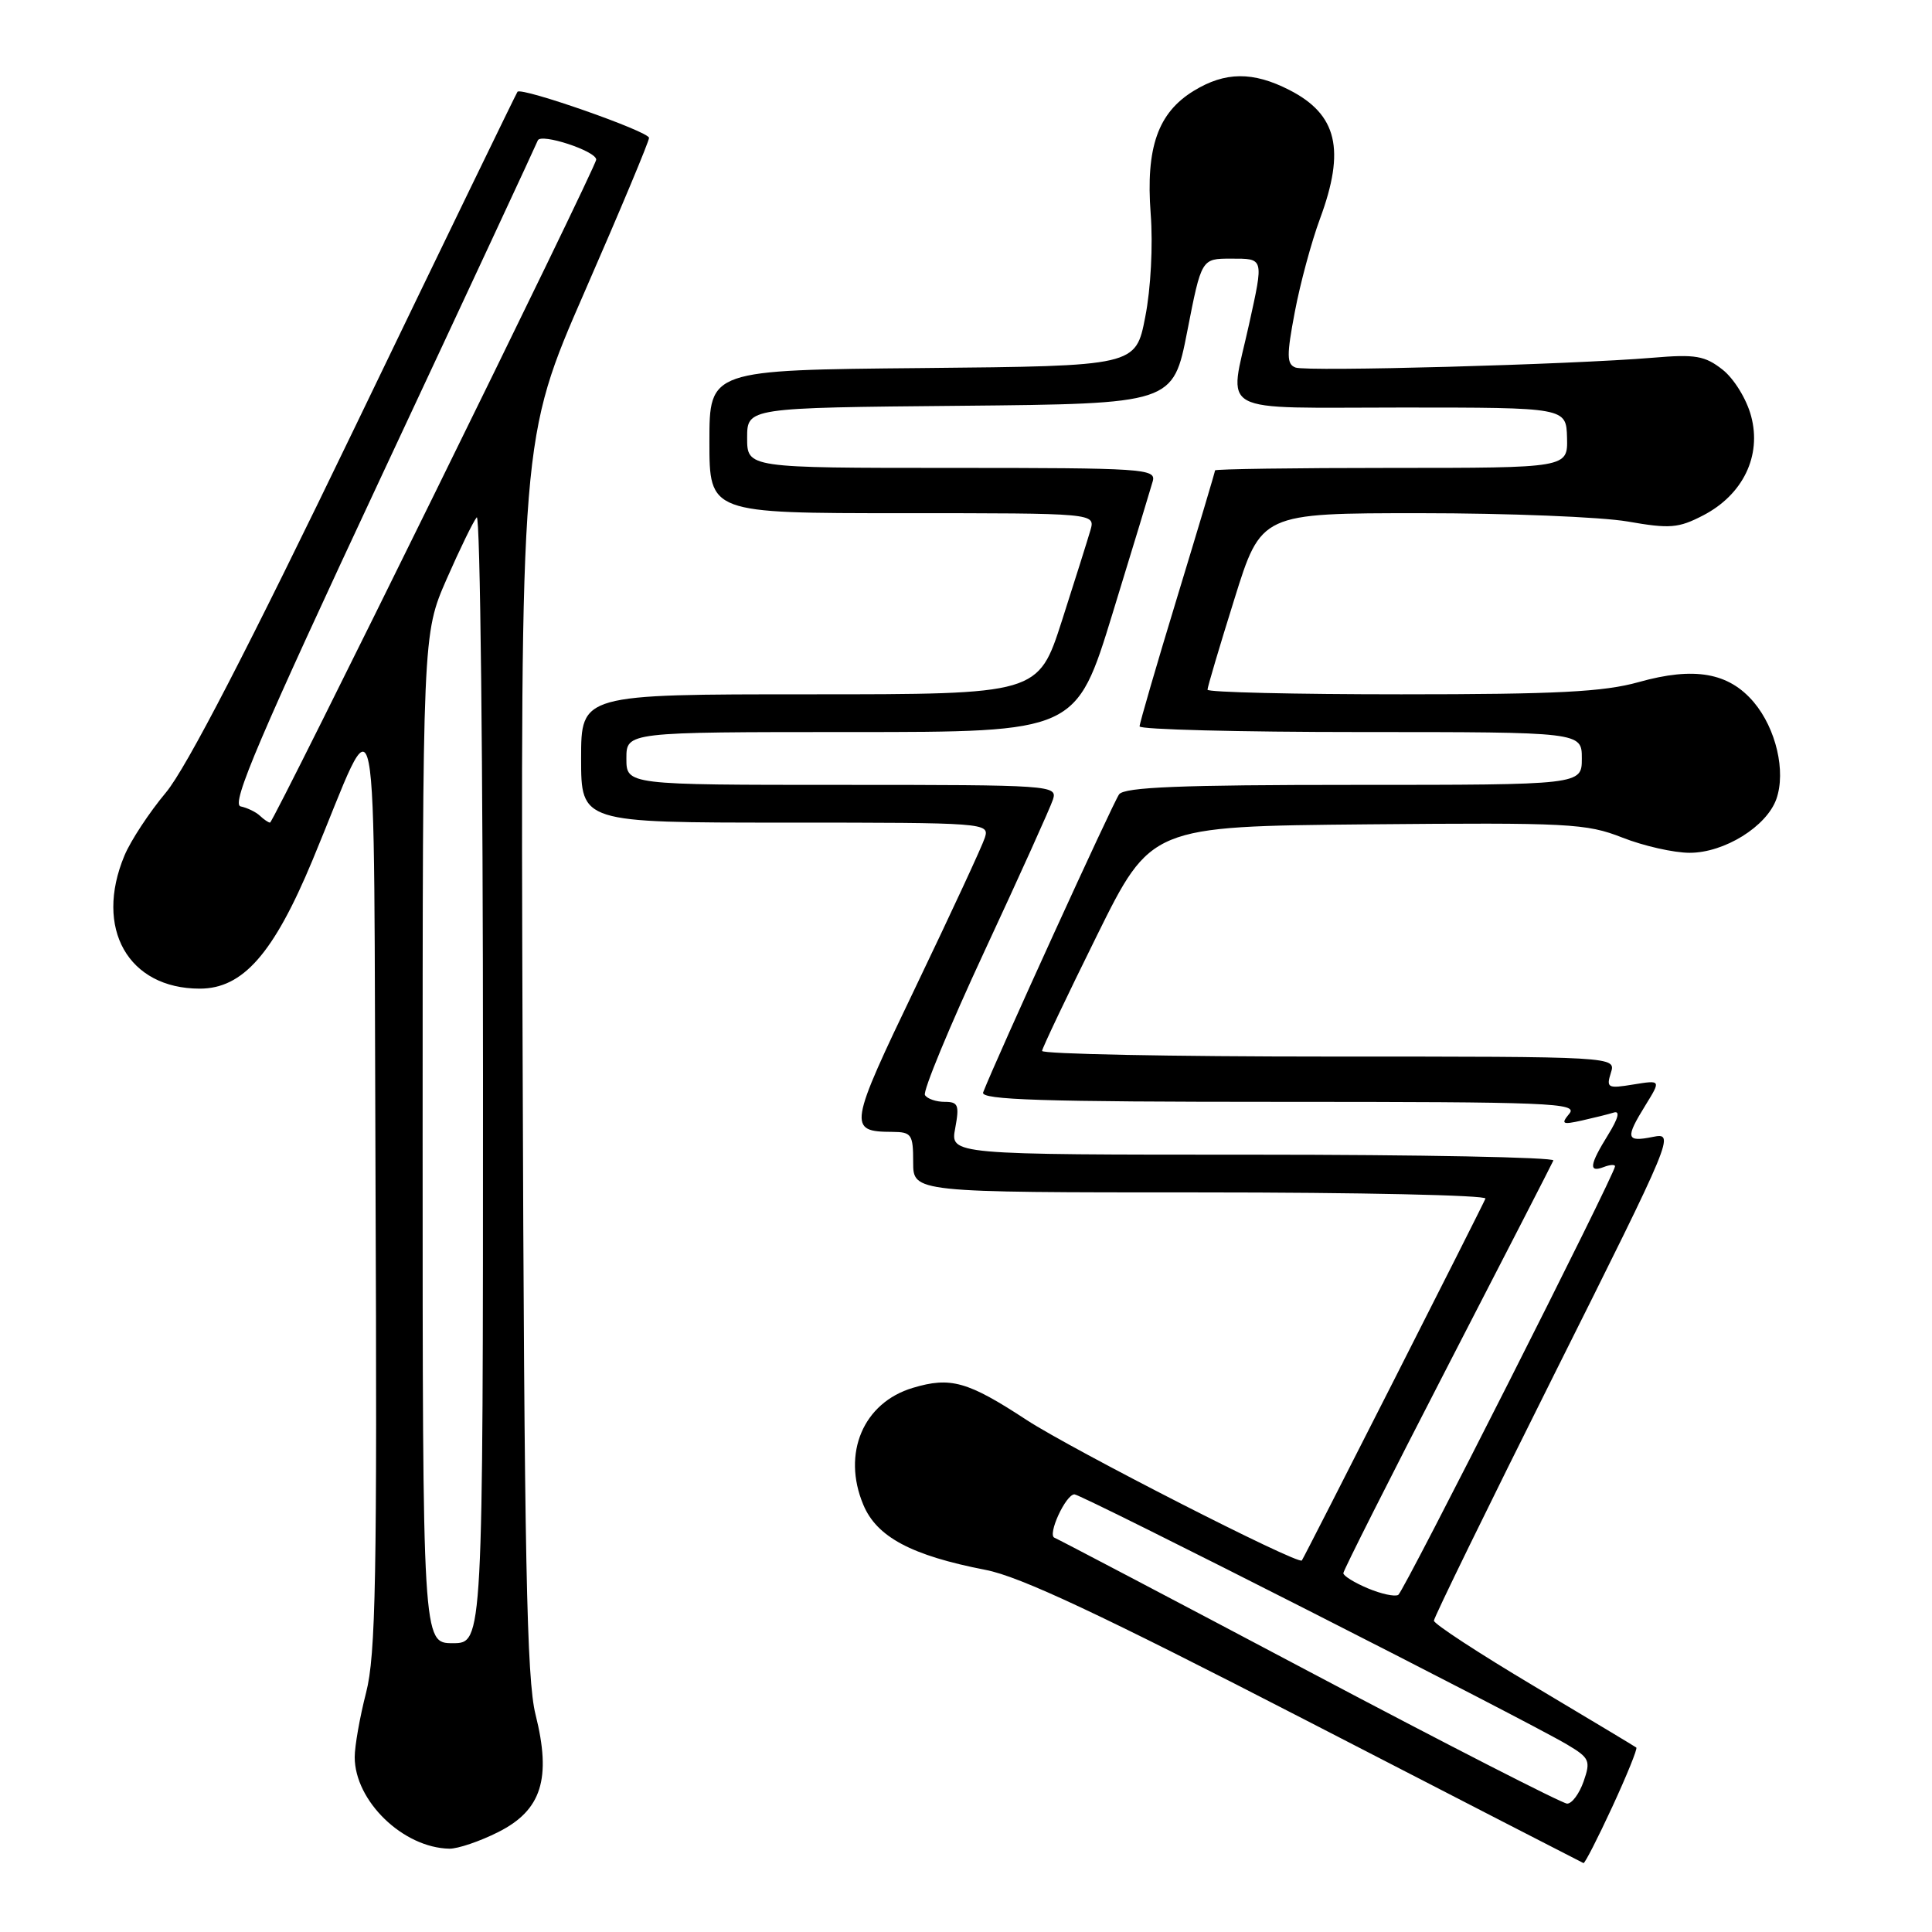 <?xml version="1.0" encoding="UTF-8" standalone="no"?>
<!DOCTYPE svg PUBLIC "-//W3C//DTD SVG 1.1//EN" "http://www.w3.org/Graphics/SVG/1.1/DTD/svg11.dtd" >
<svg xmlns="http://www.w3.org/2000/svg" xmlns:xlink="http://www.w3.org/1999/xlink" version="1.1" viewBox="0 0 256 256">
 <g >
 <path fill="currentColor"
d=" M 213.64 239.41 C 215.57 235.23 217.00 231.70 216.82 231.56 C 216.65 231.42 210.54 227.76 203.25 223.41 C 195.96 219.07 190.00 215.17 190.00 214.75 C 190.00 214.33 197.20 199.60 205.99 182.02 C 221.81 150.39 221.95 150.06 218.99 150.65 C 215.45 151.36 215.33 150.82 218.05 146.42 C 220.09 143.11 220.09 143.11 216.43 143.70 C 213.03 144.26 212.82 144.15 213.45 142.15 C 214.13 140.00 214.13 140.00 176.07 140.00 C 155.13 140.00 138.04 139.66 138.08 139.25 C 138.12 138.84 141.39 131.97 145.33 124.00 C 152.50 109.50 152.50 109.50 181.17 109.23 C 207.92 108.99 210.19 109.11 214.96 110.98 C 217.77 112.09 221.79 113.00 223.89 113.00 C 228.48 113.00 234.09 109.52 235.38 105.87 C 236.66 102.22 235.34 96.56 232.40 93.06 C 229.08 89.12 224.51 88.31 217.14 90.38 C 212.50 91.68 206.31 92.00 185.68 92.00 C 171.56 92.00 160.00 91.73 160.00 91.39 C 160.00 91.05 161.60 85.65 163.56 79.39 C 167.11 68.00 167.11 68.00 188.22 68.00 C 199.84 68.00 212.18 68.50 215.66 69.10 C 221.27 70.08 222.40 69.99 225.68 68.29 C 230.96 65.55 233.45 60.39 232.03 55.13 C 231.43 52.87 229.76 50.17 228.25 48.98 C 225.91 47.14 224.65 46.92 219.02 47.40 C 208.16 48.31 173.14 49.27 171.66 48.70 C 170.49 48.25 170.47 47.11 171.57 41.33 C 172.28 37.57 173.78 32.02 174.90 29.00 C 178.30 19.82 177.19 15.16 170.84 11.92 C 166.03 9.46 162.34 9.49 158.19 12.03 C 153.43 14.93 151.81 19.55 152.47 28.31 C 152.79 32.45 152.49 38.26 151.75 42.00 C 150.49 48.50 150.49 48.50 122.24 48.77 C 94.00 49.03 94.00 49.03 94.00 58.52 C 94.00 68.00 94.00 68.00 119.57 68.00 C 145.13 68.00 145.13 68.00 144.49 70.25 C 144.13 71.49 142.43 76.89 140.71 82.25 C 137.57 92.00 137.57 92.00 107.29 92.00 C 77.00 92.00 77.00 92.00 77.00 100.50 C 77.00 109.00 77.00 109.00 104.07 109.00 C 130.63 109.00 131.12 109.04 130.50 110.99 C 130.16 112.08 126.05 120.93 121.39 130.65 C 112.43 149.31 112.32 149.95 118.25 149.98 C 120.79 150.00 121.00 150.31 121.00 154.00 C 121.00 158.00 121.00 158.00 159.08 158.00 C 180.03 158.00 197.02 158.37 196.83 158.82 C 196.42 159.85 172.80 206.40 172.50 206.77 C 172.02 207.39 142.05 192.08 136.04 188.16 C 128.21 183.03 125.95 182.40 120.95 183.90 C 114.39 185.86 111.54 192.58 114.39 199.38 C 116.17 203.66 120.77 206.11 130.60 208.02 C 135.17 208.90 145.79 213.89 173.10 227.97 C 193.12 238.29 209.64 246.80 209.82 246.87 C 209.99 246.94 211.71 243.58 213.64 239.41 Z  M 66.04 242.75 C 71.77 239.86 73.09 235.68 70.96 227.18 C 69.79 222.53 69.47 206.63 69.25 139.81 C 68.97 58.13 68.97 58.13 77.48 38.63 C 82.17 27.90 86.00 18.74 86.00 18.27 C 86.00 17.42 69.10 11.51 68.57 12.16 C 68.42 12.35 58.77 32.24 47.14 56.37 C 32.91 85.87 24.68 101.80 21.98 105.02 C 19.78 107.65 17.31 111.40 16.49 113.37 C 12.46 123.01 16.98 131.00 26.47 131.00 C 32.18 131.00 36.25 126.37 41.40 114.00 C 50.46 92.25 49.46 87.13 49.76 156.95 C 49.98 209.04 49.79 219.29 48.51 224.28 C 47.68 227.51 47.00 231.36 47.00 232.83 C 47.01 238.65 53.41 244.84 59.54 244.96 C 60.66 244.98 63.58 243.99 66.04 242.75 Z  M 173.50 221.51 C 155.35 211.90 140.15 203.92 139.73 203.76 C 138.74 203.41 141.21 198.02 142.37 198.01 C 143.29 198.00 202.35 227.99 207.68 231.18 C 210.62 232.93 210.79 233.31 209.84 236.04 C 209.27 237.67 208.29 239.00 207.65 238.99 C 207.02 238.98 191.65 231.12 173.50 221.51 Z  M 181.24 210.46 C 179.46 209.71 178.00 208.81 178.00 208.45 C 178.00 208.10 184.19 195.83 191.75 181.18 C 199.31 166.53 205.65 154.20 205.83 153.77 C 206.02 153.35 188.11 153.00 166.04 153.00 C 125.91 153.00 125.91 153.00 126.57 149.50 C 127.14 146.42 126.97 146.00 125.17 146.00 C 124.04 146.00 122.87 145.60 122.56 145.10 C 122.26 144.61 125.81 136.02 130.46 126.02 C 135.11 116.02 139.19 106.98 139.53 105.92 C 140.12 104.06 139.28 104.00 111.57 104.00 C 83.00 104.00 83.00 104.00 83.00 100.50 C 83.00 97.00 83.00 97.00 112.80 97.00 C 142.60 97.00 142.60 97.00 147.43 81.25 C 150.09 72.59 152.48 64.71 152.75 63.75 C 153.20 62.11 151.46 62.00 126.12 62.00 C 99.00 62.00 99.00 62.00 99.00 58.02 C 99.00 54.03 99.00 54.03 127.22 53.77 C 155.44 53.50 155.44 53.50 157.32 43.89 C 159.20 34.27 159.20 34.27 163.10 34.27 C 167.51 34.27 167.46 34.10 165.50 43.00 C 162.83 55.13 160.74 54.00 185.77 54.00 C 207.53 54.00 207.53 54.00 207.64 58.00 C 207.74 62.00 207.74 62.00 184.37 62.00 C 171.52 62.00 161.00 62.15 161.00 62.33 C 161.00 62.51 158.75 70.05 156.00 79.08 C 153.25 88.11 151.00 95.84 151.00 96.25 C 151.00 96.66 164.19 97.00 180.30 97.00 C 209.60 97.00 209.60 97.00 209.60 100.50 C 209.60 104.00 209.60 104.00 179.42 104.00 C 156.46 104.00 149.02 104.30 148.29 105.25 C 147.52 106.27 131.99 140.31 130.27 144.75 C 129.89 145.74 138.14 146.00 169.52 146.00 C 205.43 146.00 209.12 146.15 207.95 147.56 C 206.81 148.94 207.00 149.05 209.58 148.48 C 211.18 148.12 213.10 147.65 213.83 147.42 C 214.70 147.15 214.44 148.17 213.08 150.37 C 210.61 154.36 210.47 155.42 212.50 154.64 C 213.32 154.32 214.00 154.28 214.00 154.54 C 214.00 155.56 186.03 210.86 185.28 211.33 C 184.84 211.60 183.02 211.21 181.24 210.46 Z  M 56.00 150.87 C 56.00 84.02 56.00 84.02 59.17 76.76 C 60.92 72.77 62.72 69.07 63.17 68.55 C 63.63 68.03 64.00 101.38 64.00 142.66 C 64.00 217.73 64.00 217.73 60.00 217.73 C 56.00 217.73 56.00 217.73 56.00 150.87 Z  M 34.45 108.10 C 33.93 107.60 32.77 107.04 31.88 106.85 C 30.58 106.57 34.39 97.64 50.59 63.00 C 61.78 39.08 71.08 19.10 71.26 18.61 C 71.64 17.60 79.00 20.01 79.00 21.15 C 79.00 22.14 36.26 109.00 35.78 109.00 C 35.57 109.00 34.97 108.59 34.45 108.10 Z "/>
</g>
</svg>